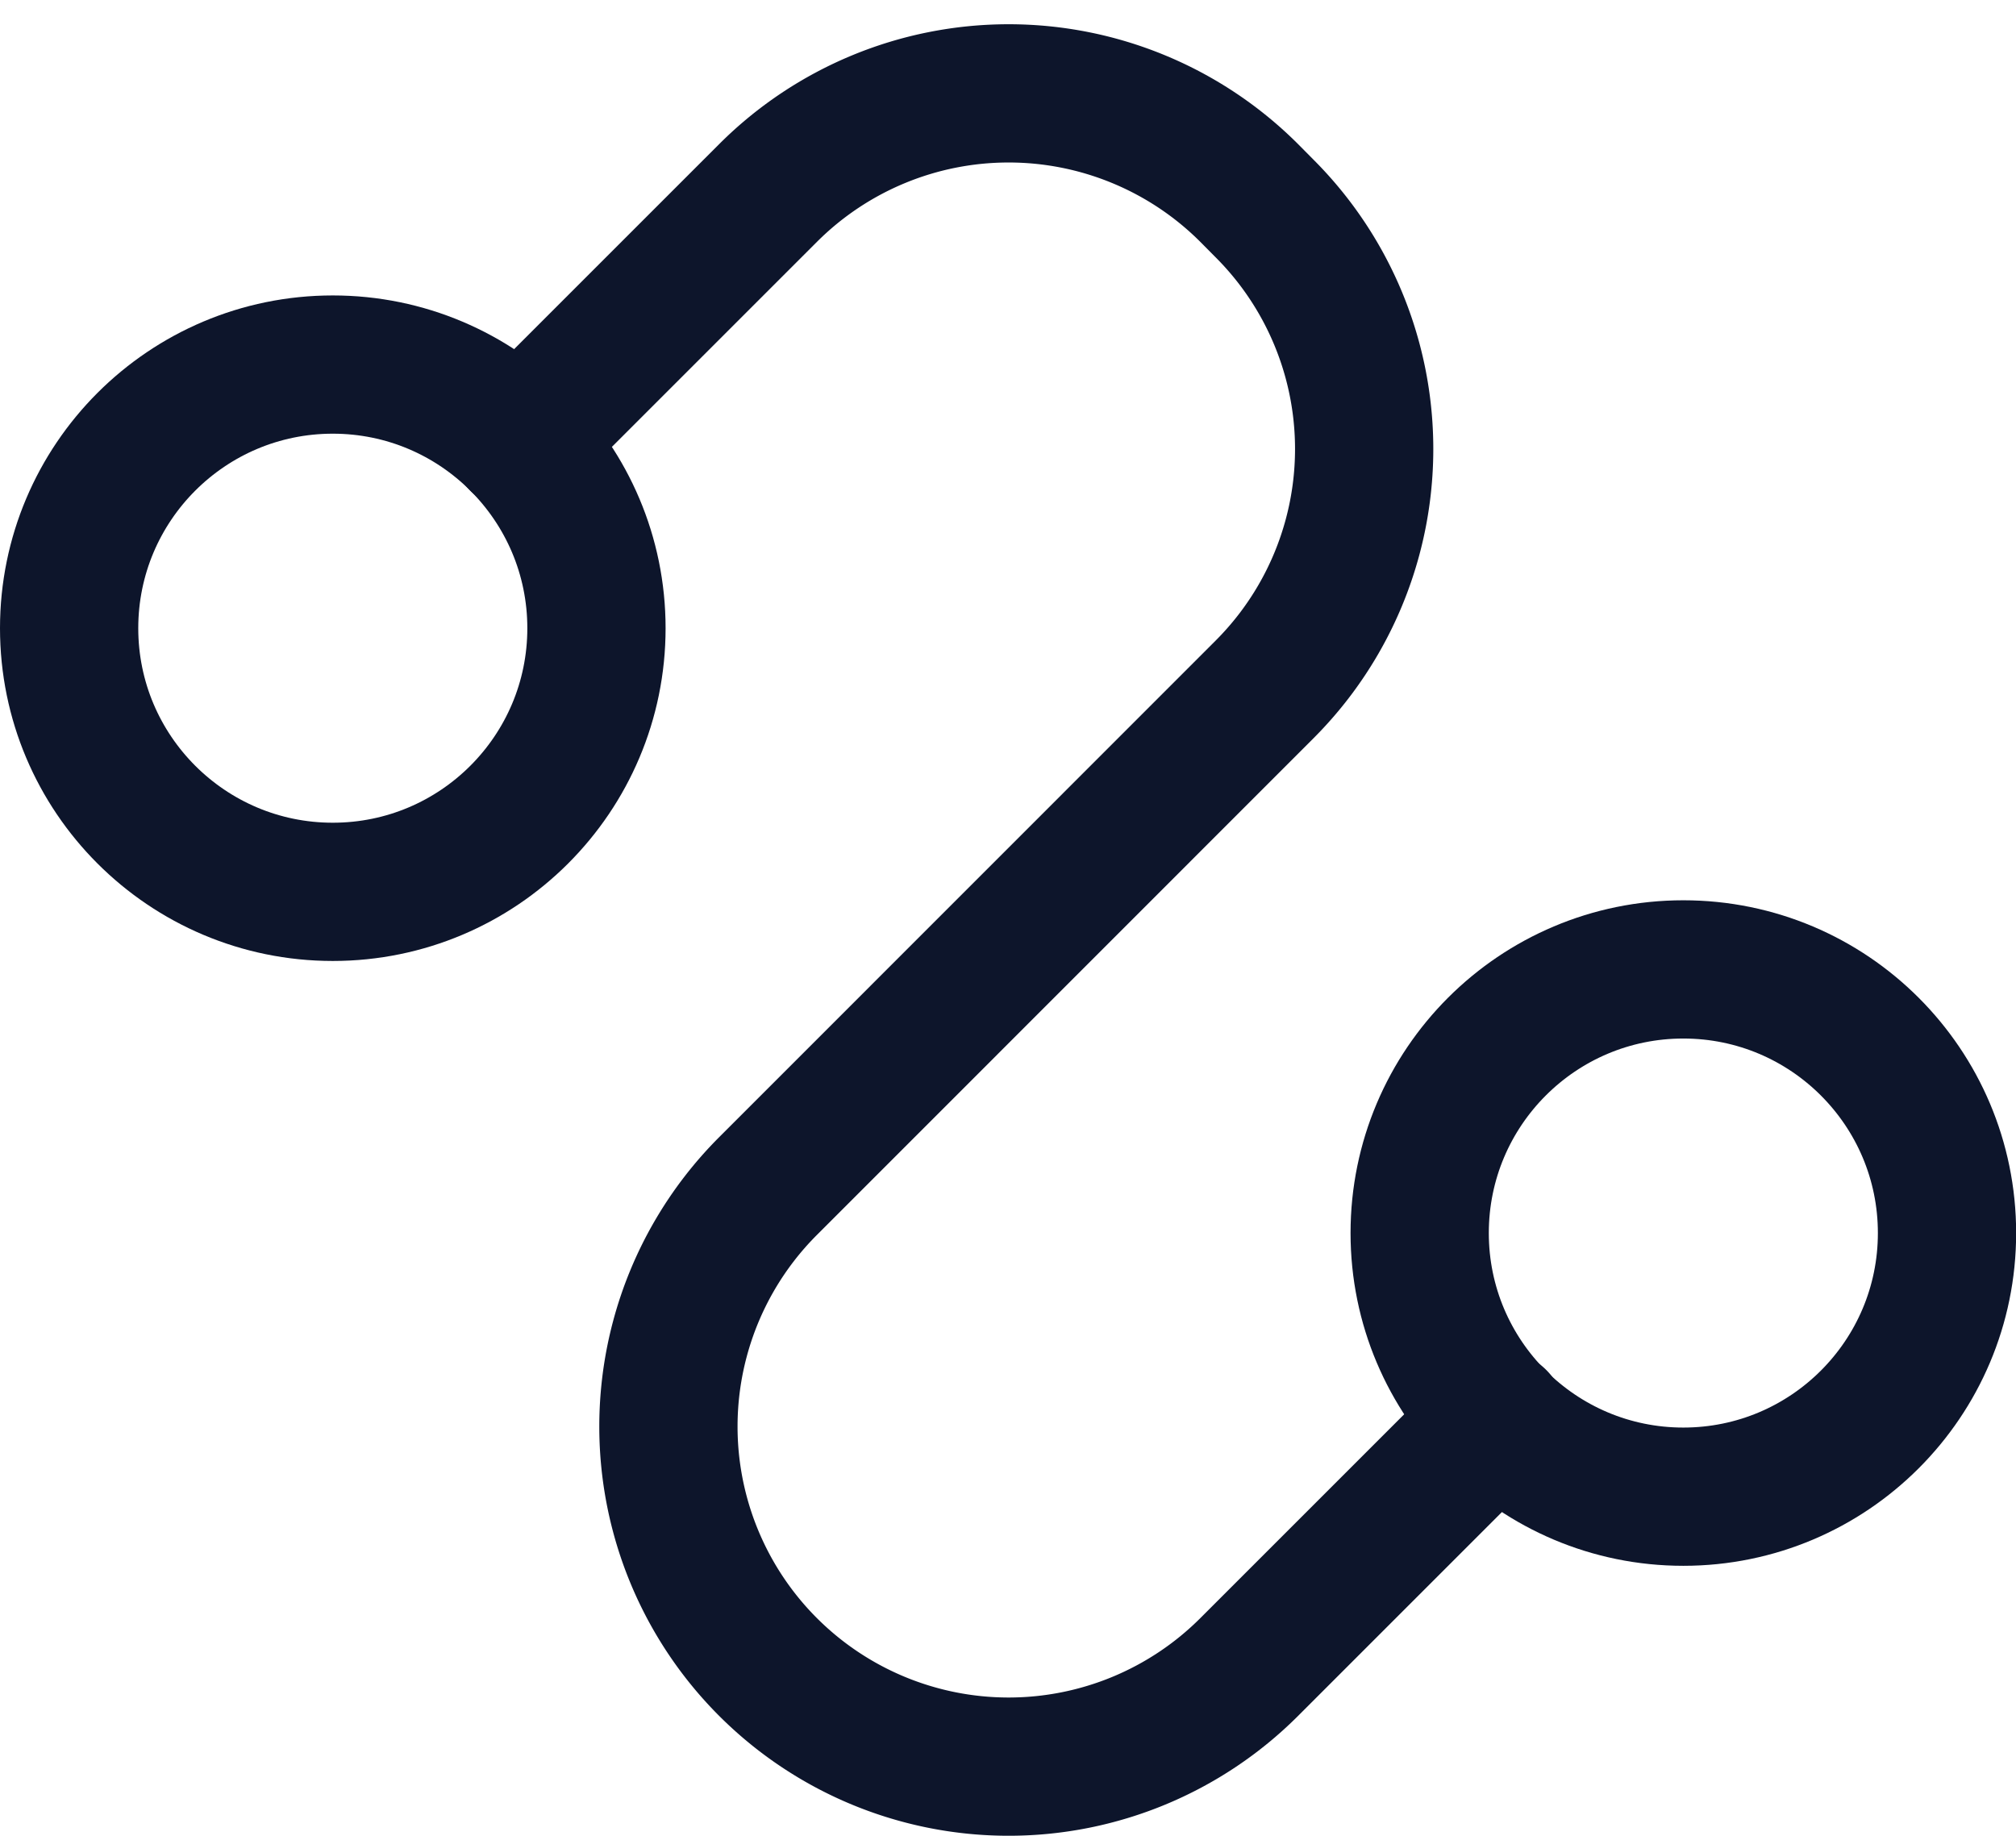 <svg xmlns="http://www.w3.org/2000/svg" width="14.581" height="13.283" viewBox="0 0 14.581 13.283"><defs><style>.a{fill:none;stroke:#0d152b;stroke-linecap:round;stroke-linejoin:round;}</style></defs><g transform="translate(-2252.589 -555.467)"><path class="a" d="M2256.344,558.663l1.8-1.8a2.461,2.461,0,0,1,3.48,0l.111.112a2.46,2.46,0,0,1,0,3.479l-3.591,3.592a2.46,2.46,0,0,0,0,3.479h0a2.461,2.461,0,0,0,3.48,0l1.795-1.795"/><circle class="a" cx="1.907" cy="1.907" r="1.907" transform="translate(2253.089 558.104)"/><circle class="a" cx="1.907" cy="1.907" r="1.907" transform="translate(2262.857 562.479)"/></g></svg>